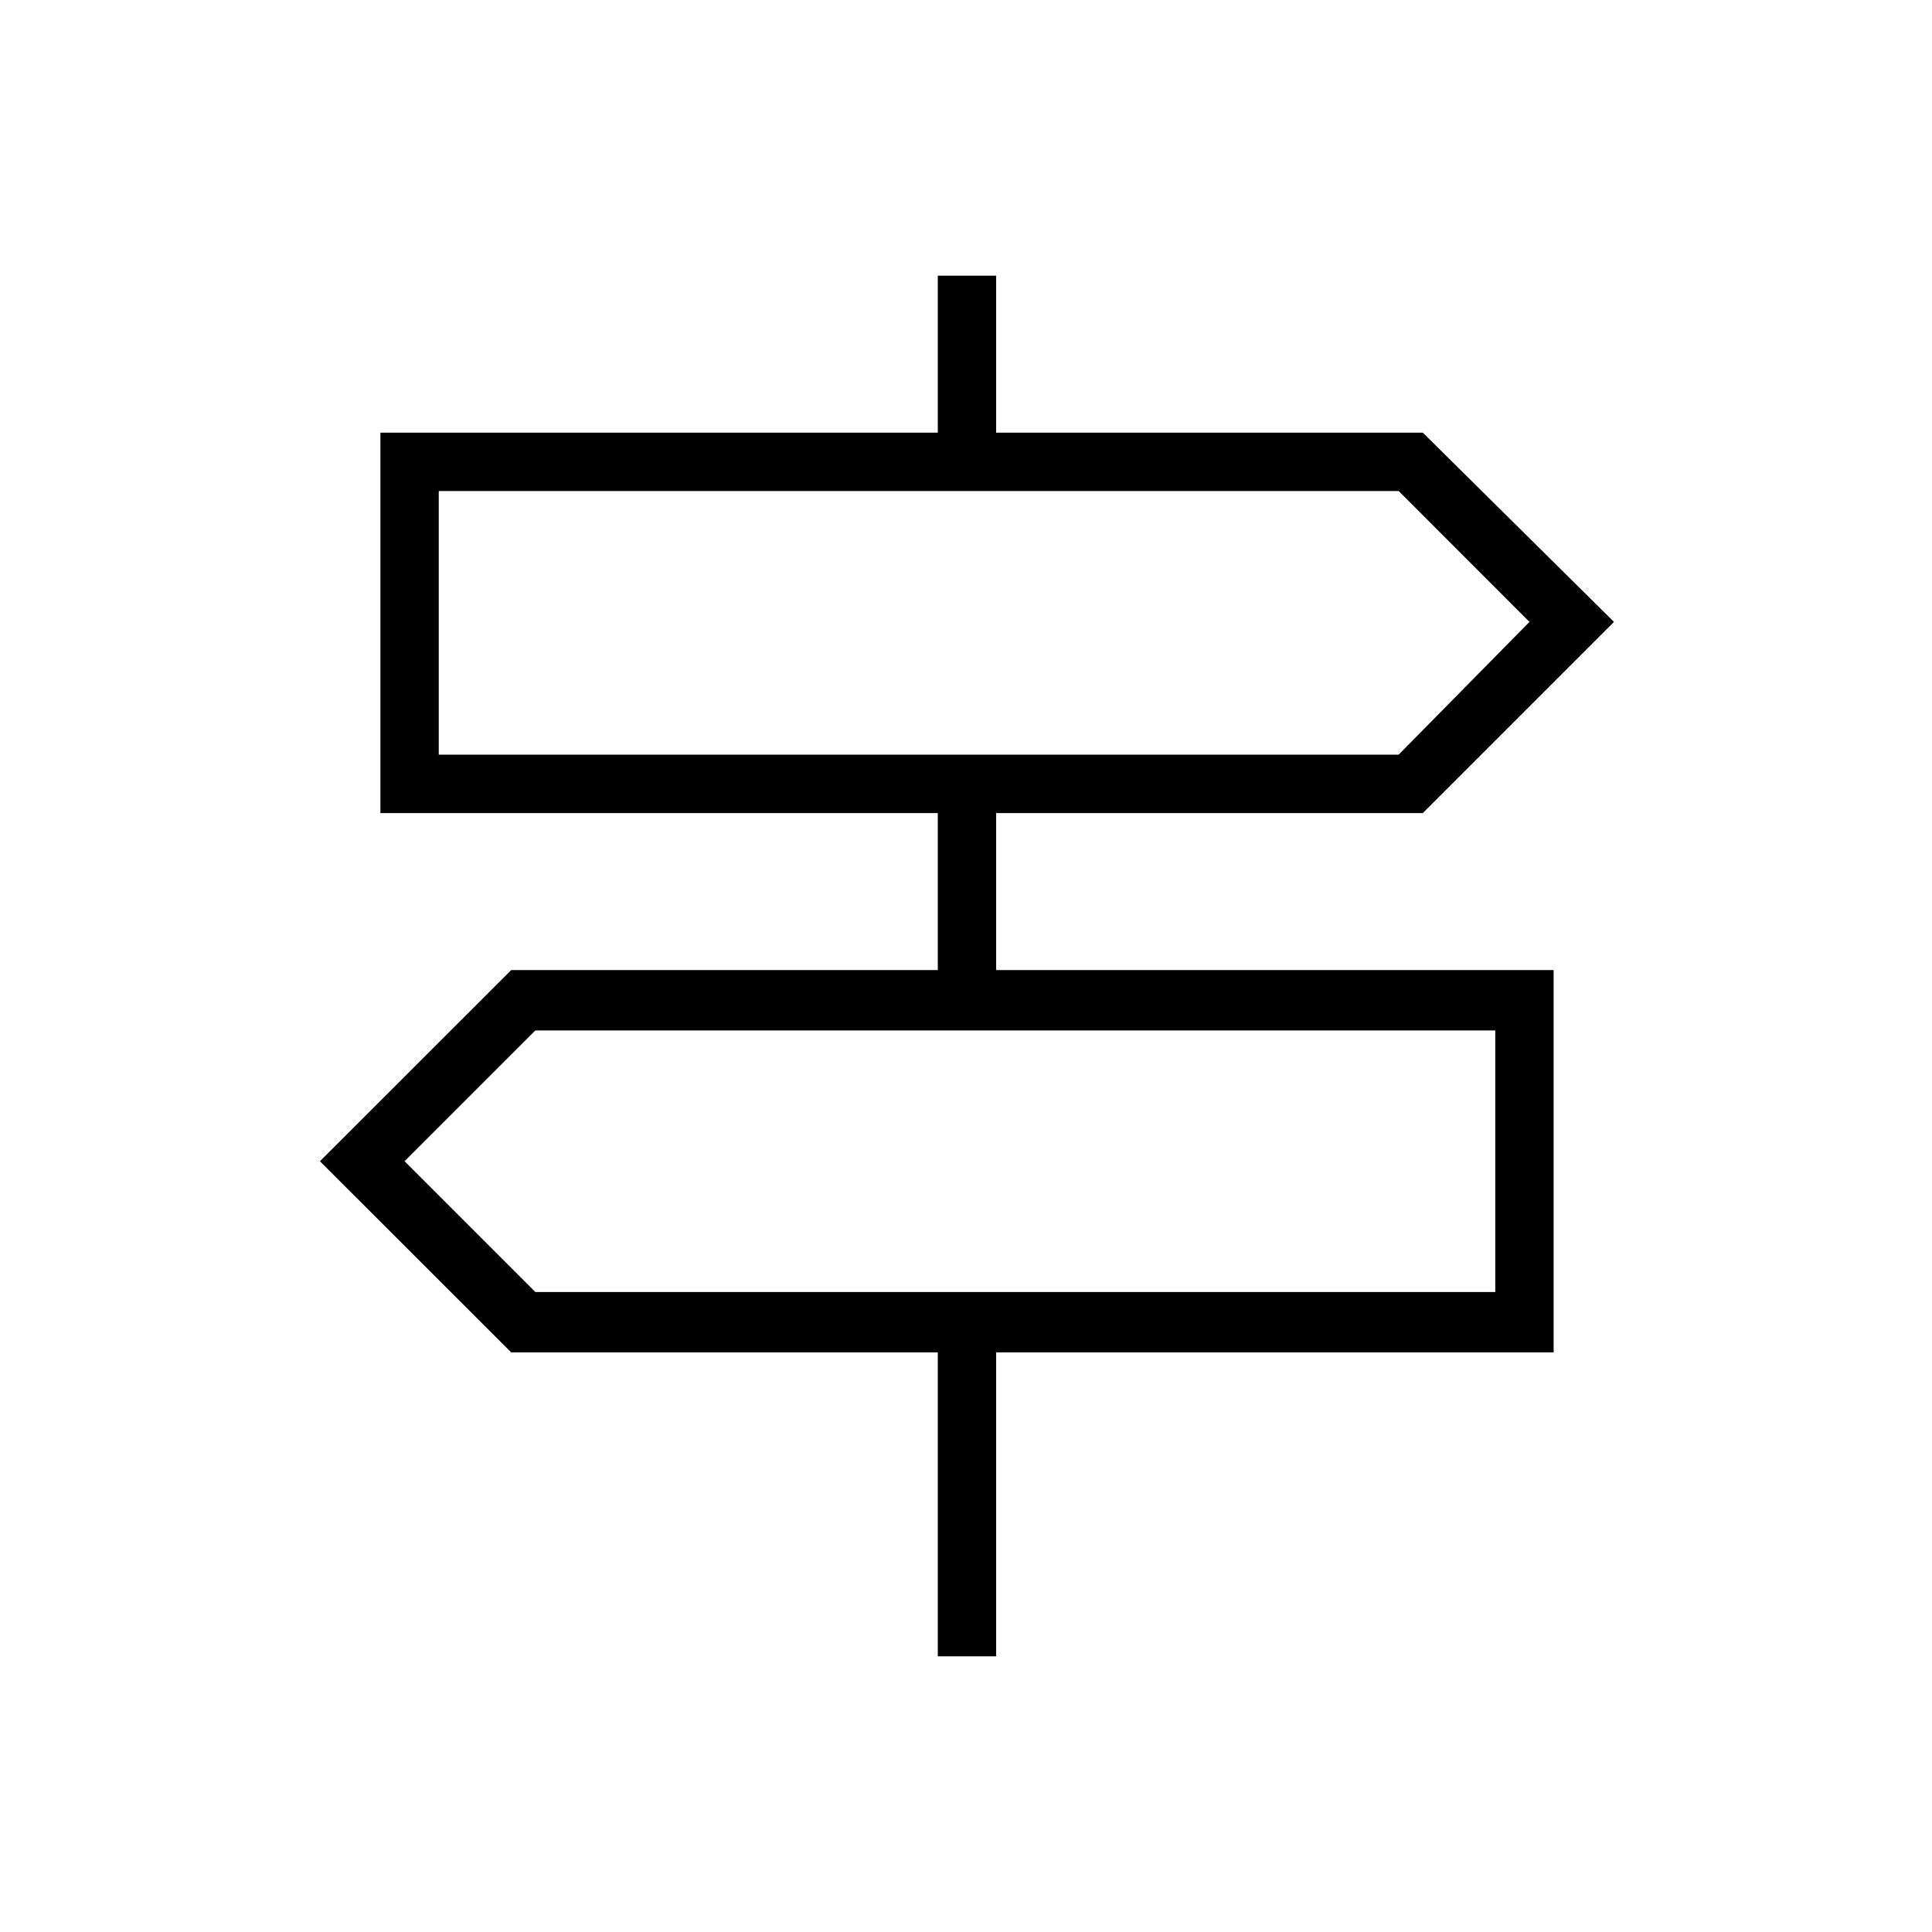 <svg xmlns="http://www.w3.org/2000/svg" height="20" width="20"><path d="M9.708 17.146V14H5.292l-1.98-1.979 1.98-1.979h4.416V8.417h-5.77V4.479h5.77V2.854h.604v1.625h4.417l1.979 1.959-1.979 1.979h-4.417v1.625h5.771V14h-5.771v3.146ZM4.542 7.812h9.937l1.354-1.374-1.354-1.355H4.542Zm1 5.563h9.937v-2.708H5.542l-1.354 1.354Zm-1-5.563V5.083v2.729Zm10.937 5.563v-2.708 2.708Z"/></svg>